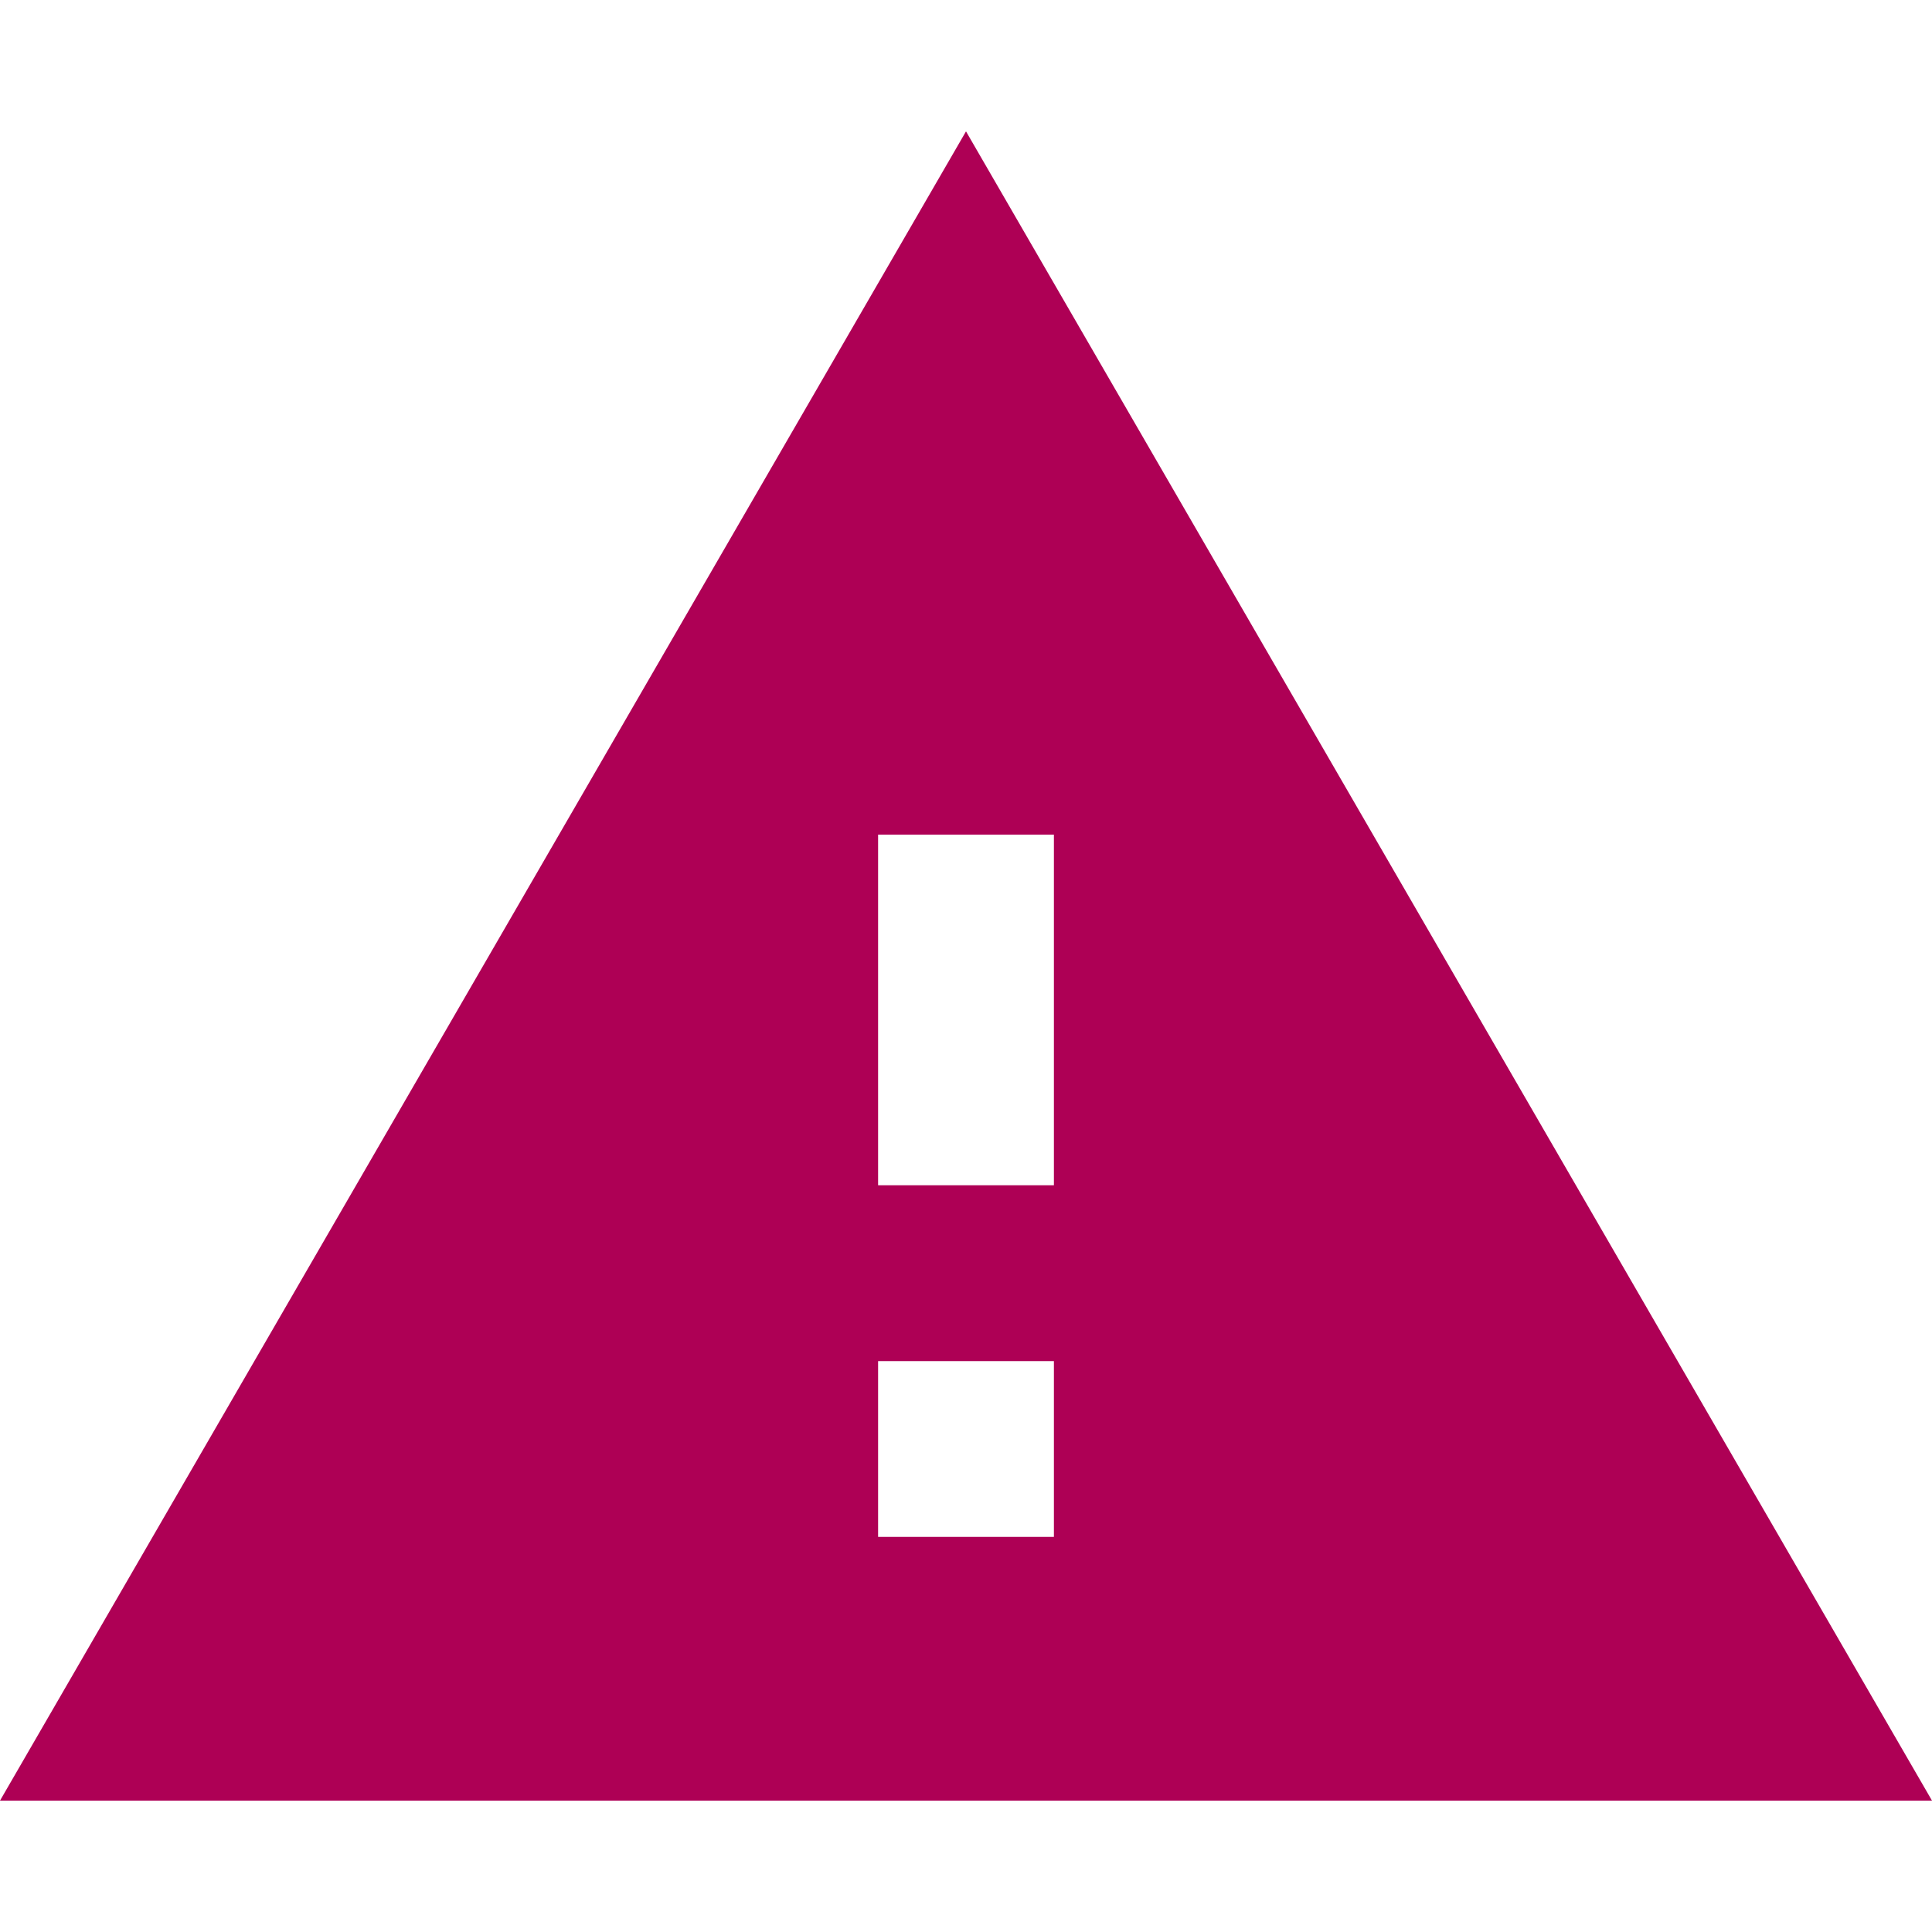<svg id="Layer_1" data-name="Layer 1" xmlns="http://www.w3.org/2000/svg" viewBox="0 0 20 20"><defs><style>.cls-1{fill:#ae0055;}</style></defs><title>icons magenta</title><path class="cls-1" d="M0,18.64H20L10,1.36Zm10.91-2.73H9.09V14.09h1.82Zm0-3.64H9.09V8.64h1.82Z"/></svg>